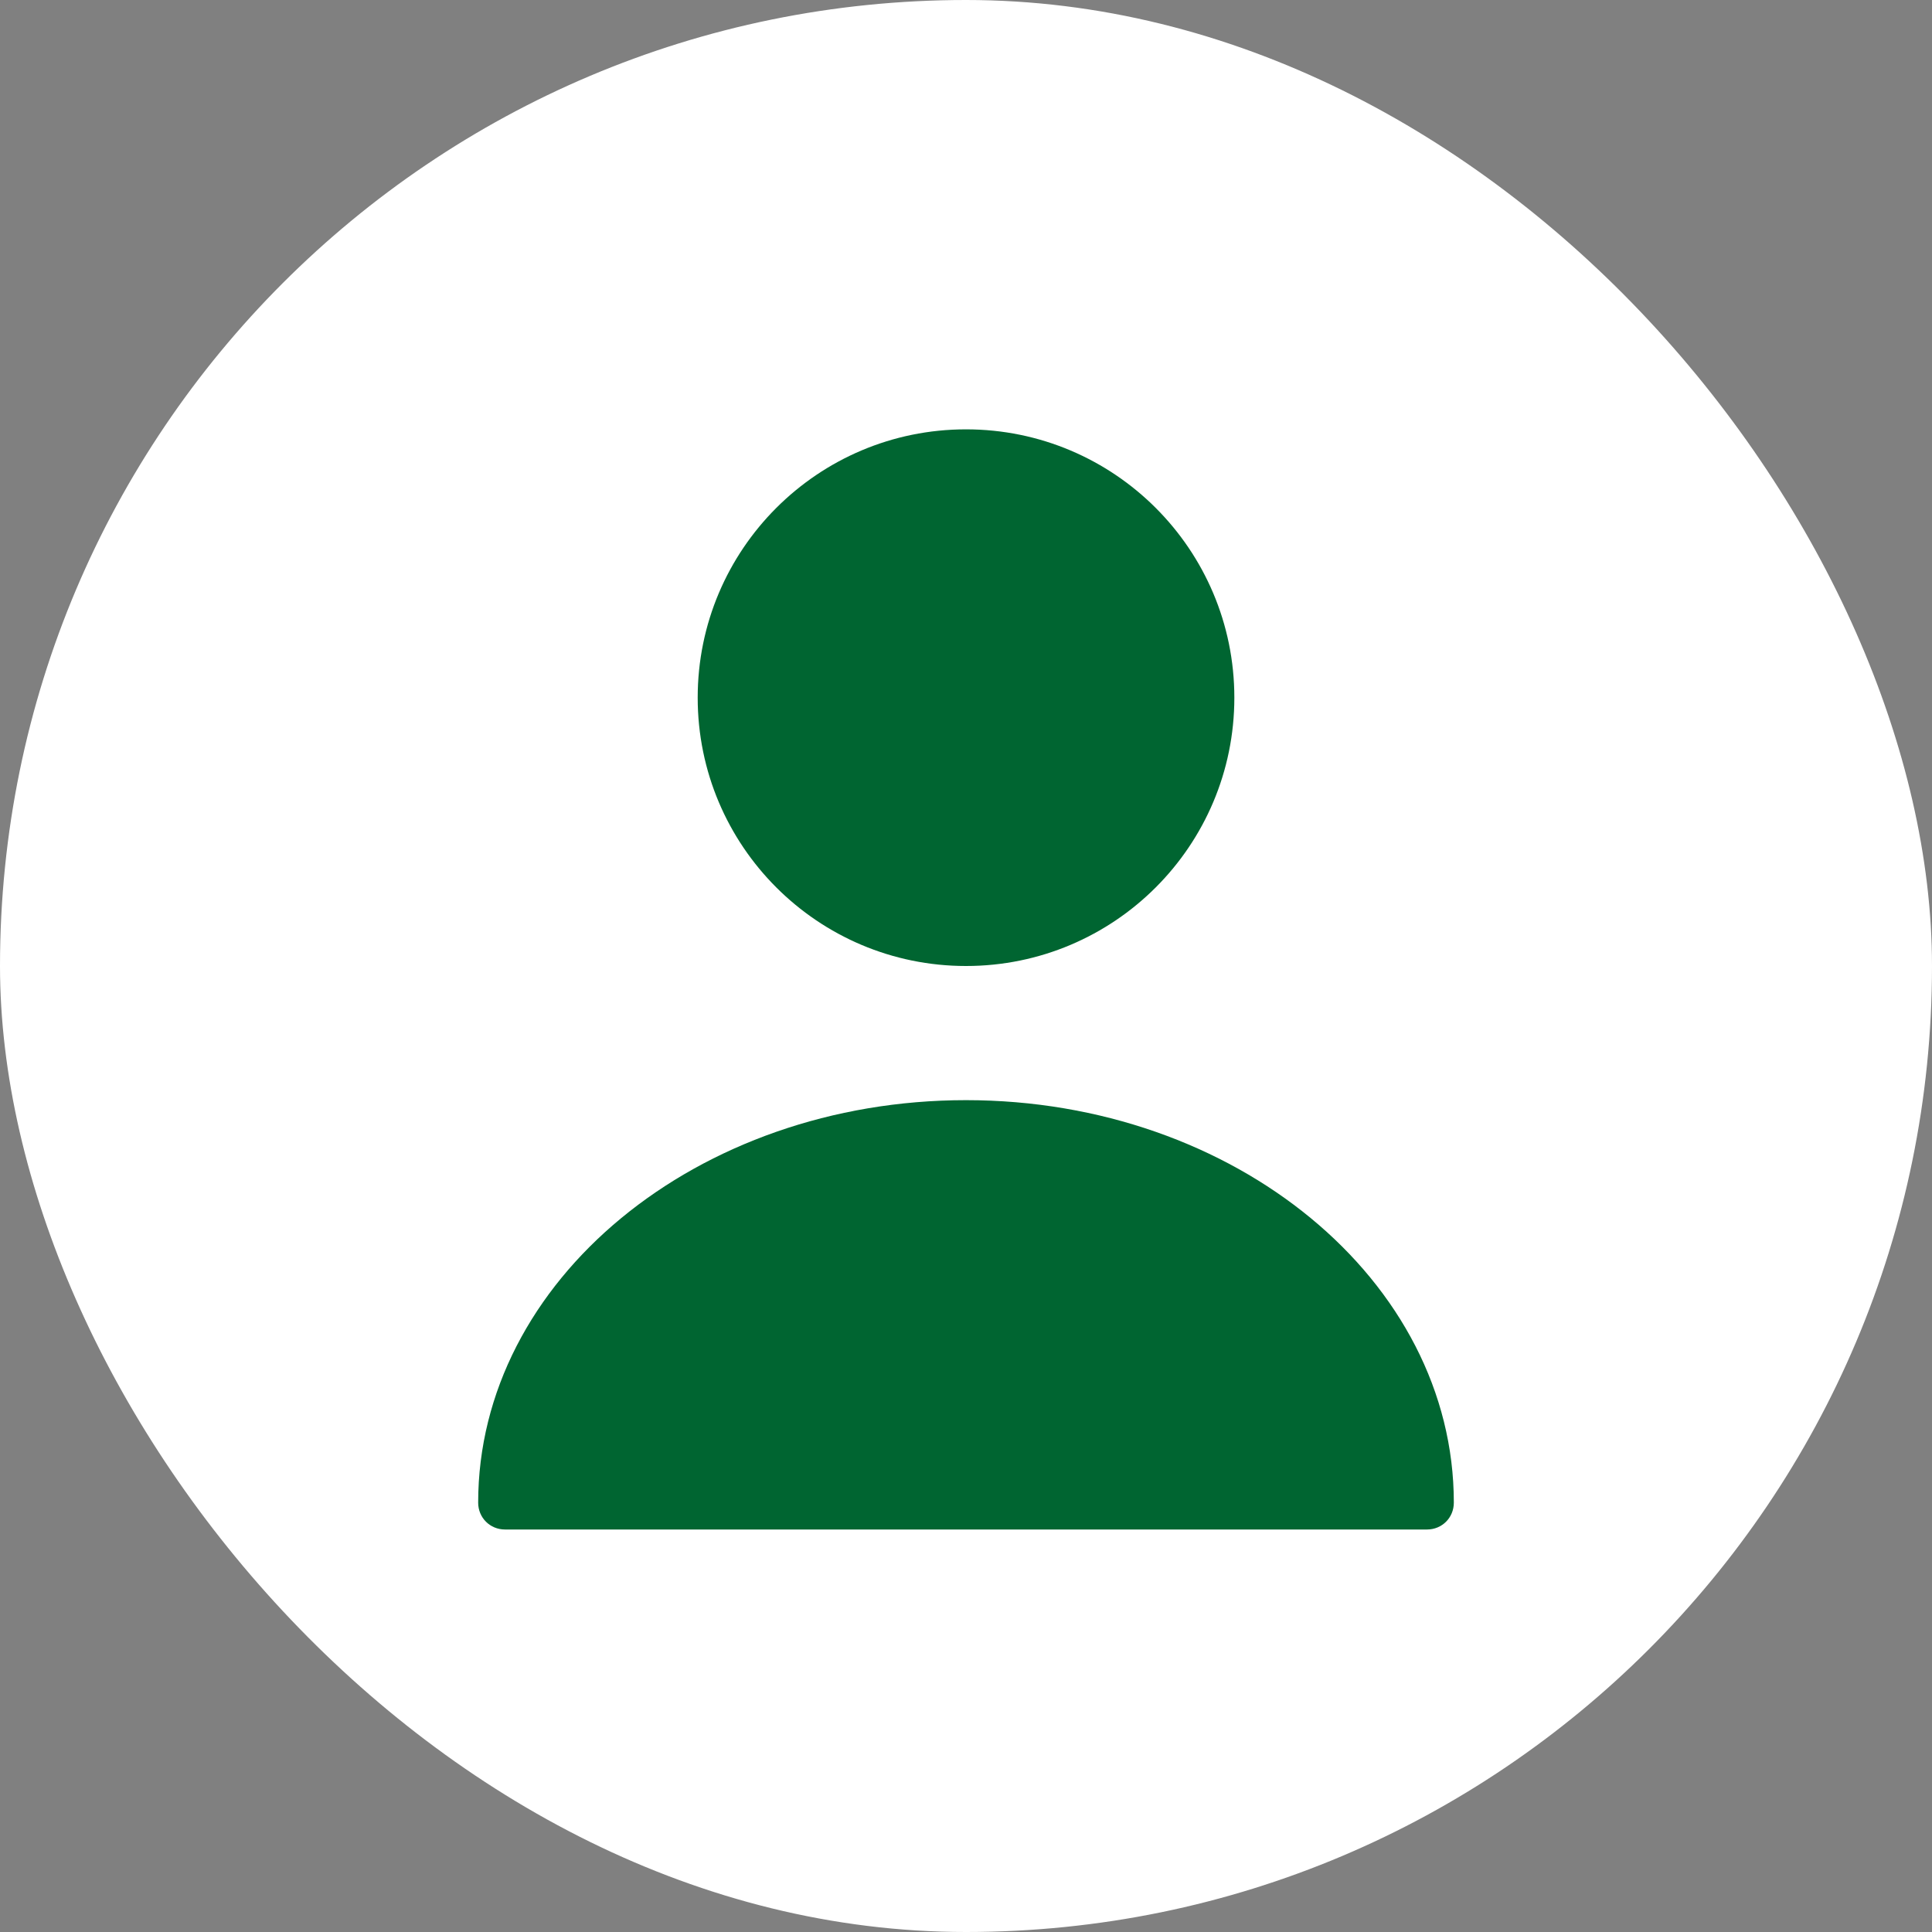 <svg width="48" height="48" viewBox="0 0 48 48" fill="none" xmlns="http://www.w3.org/2000/svg">
<rect x="0" y="0" width="48" height="48" fill="#808080" stroke="none"/>
<rect width="48" height="48" rx="24" fill="white"/>
<path d="M24 24C27.682 24 30.667 21.015 30.667 17.333C30.667 13.652 27.682 10.667 24 10.667C20.318 10.667 17.334 13.652 17.334 17.333C17.334 21.015 20.318 24 24 24Z" fill="#006531"/>
<path d="M24 27.333C17.32 27.333 11.88 31.813 11.88 37.333C11.88 37.707 12.174 38 12.547 38H35.454C35.827 38 36.12 37.707 36.12 37.333C36.12 31.813 30.68 27.333 24 27.333Z" fill="#006531"/>
</svg>
